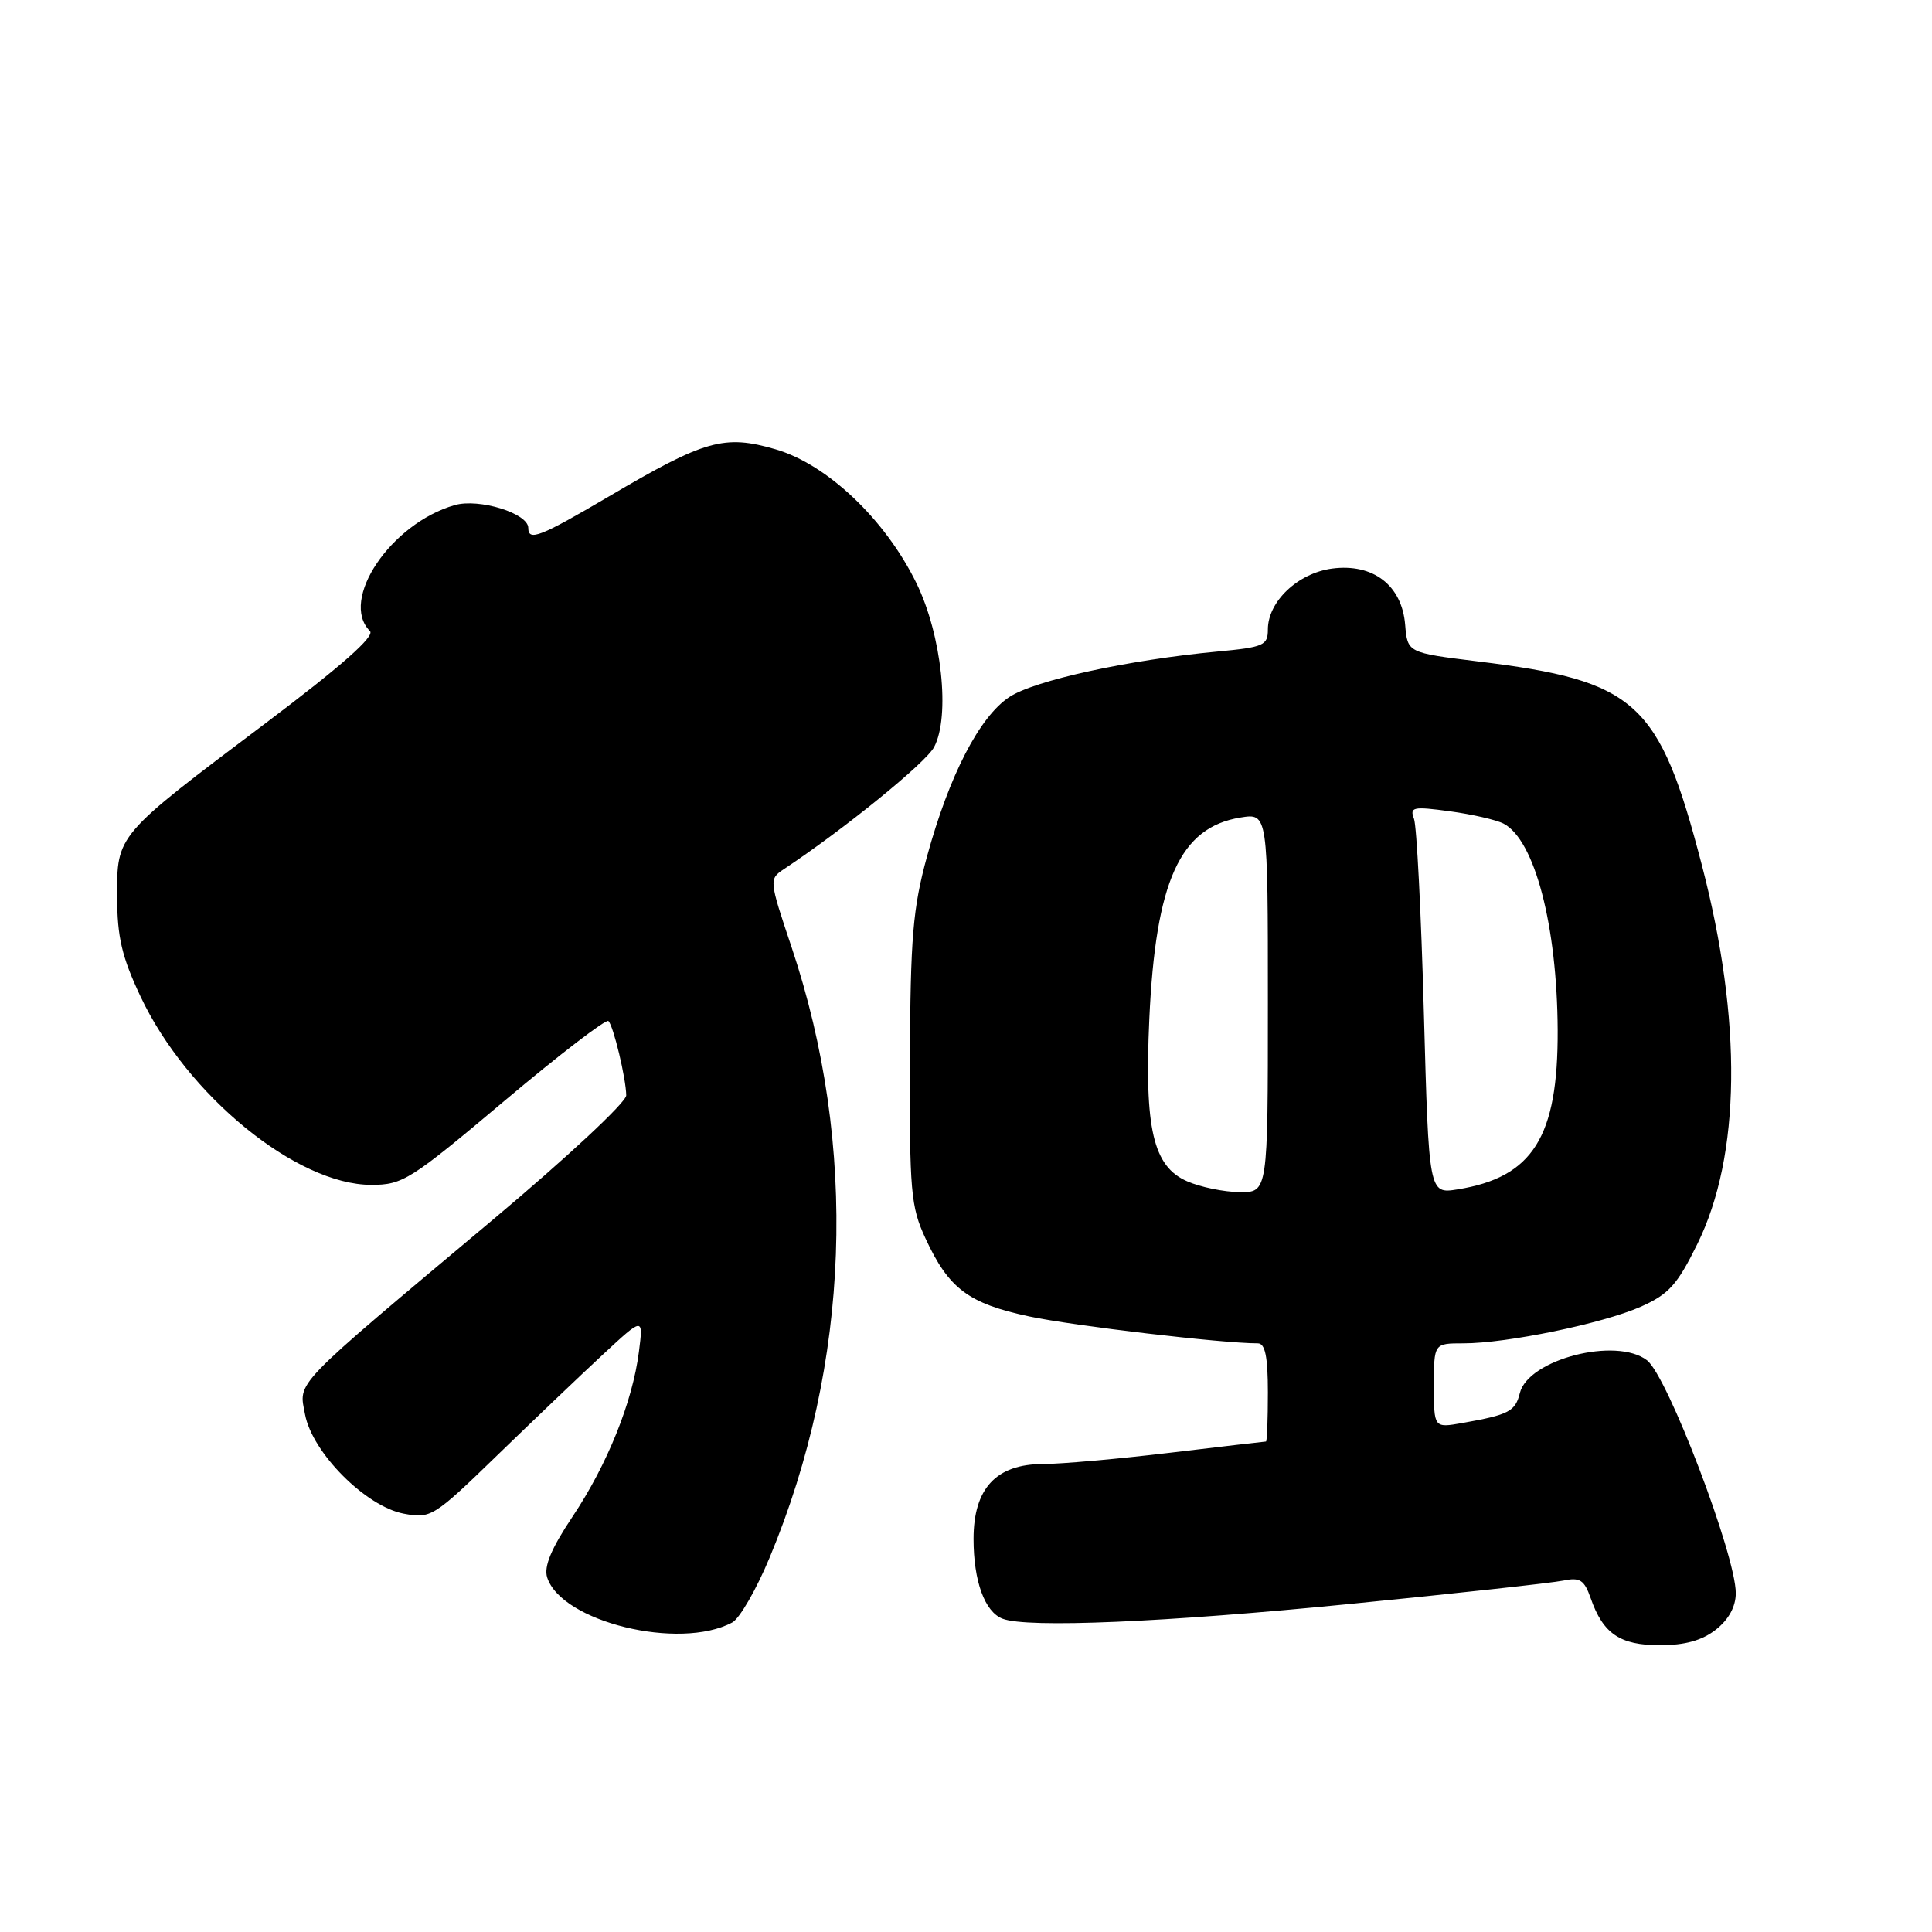 <?xml version="1.0" encoding="UTF-8" standalone="no"?>
<!DOCTYPE svg PUBLIC "-//W3C//DTD SVG 1.1//EN" "http://www.w3.org/Graphics/SVG/1.1/DTD/svg11.dtd" >
<svg xmlns="http://www.w3.org/2000/svg" xmlns:xlink="http://www.w3.org/1999/xlink" version="1.1" viewBox="0 0 256 256">
 <g >
 <path fill="currentColor"
d=" M 227.37 215.93 C 229.07 214.59 230.00 212.88 230.00 211.10 C 230.00 206.06 220.96 182.35 218.24 180.25 C 214.17 177.11 202.51 180.11 201.39 184.58 C 200.78 187.03 199.95 187.46 193.75 188.56 C 190.00 189.22 190.00 189.22 190.00 183.61 C 190.00 178.00 190.00 178.00 193.91 178.00 C 199.67 178.00 212.34 175.38 217.38 173.16 C 221.11 171.51 222.24 170.26 224.90 164.85 C 230.68 153.12 230.89 135.29 225.49 114.57 C 219.85 92.93 216.86 90.21 195.82 87.64 C 186.50 86.49 186.50 86.49 186.19 82.77 C 185.76 77.55 181.94 74.62 176.50 75.34 C 171.97 75.95 168.00 79.71 168.00 83.41 C 168.00 85.52 167.44 85.76 161.36 86.33 C 149.50 87.44 137.08 90.15 133.74 92.36 C 129.78 94.98 125.78 102.73 122.83 113.50 C 120.96 120.36 120.63 124.21 120.57 140.50 C 120.51 157.85 120.68 159.90 122.63 164.09 C 125.71 170.76 128.32 172.72 136.40 174.44 C 142.31 175.69 161.93 178.00 166.67 178.00 C 167.64 178.00 168.00 179.77 168.00 184.50 C 168.00 188.07 167.89 191.00 167.75 191.01 C 167.61 191.01 161.88 191.68 155.00 192.50 C 148.12 193.32 140.57 193.99 138.20 193.99 C 131.99 194.00 129.00 197.23 129.00 203.91 C 129.00 209.50 130.48 213.59 132.85 214.49 C 136.11 215.75 154.36 214.97 179.00 212.52 C 193.03 211.13 205.69 209.74 207.13 209.44 C 209.35 208.98 209.92 209.34 210.77 211.76 C 212.41 216.48 214.65 218.00 219.94 218.00 C 223.27 218.00 225.53 217.37 227.37 215.93 Z  M 97.02 214.99 C 98.00 214.47 100.24 210.58 102.00 206.34 C 112.68 180.69 113.71 151.85 104.90 125.54 C 101.89 116.57 101.89 116.49 103.88 115.16 C 111.85 109.87 122.67 101.08 123.77 99.00 C 125.94 94.92 124.78 84.12 121.44 77.29 C 117.32 68.84 109.62 61.53 102.75 59.53 C 95.96 57.56 93.43 58.27 80.65 65.80 C 71.55 71.15 70.00 71.76 70.00 69.95 C 70.00 68.02 63.48 66.00 60.25 66.93 C 51.78 69.36 44.93 79.53 49.02 83.62 C 49.71 84.31 45.27 88.23 35.19 95.83 C 15.32 110.79 15.50 110.59 15.52 118.83 C 15.53 124.17 16.15 126.80 18.61 132.02 C 24.79 145.15 39.31 157.00 49.20 157.00 C 53.37 157.00 54.37 156.37 66.84 145.87 C 74.12 139.74 80.32 134.98 80.62 135.29 C 81.29 135.96 82.94 142.86 82.98 145.14 C 82.99 146.05 75.15 153.36 65.28 161.64 C 38.43 184.17 39.58 182.97 40.42 187.42 C 41.37 192.49 48.47 199.62 53.51 200.57 C 57.09 201.24 57.45 201.02 65.85 192.87 C 70.61 188.26 76.92 182.23 79.88 179.49 C 85.25 174.50 85.25 174.50 84.66 179.11 C 83.82 185.75 80.47 194.07 75.86 200.97 C 73.04 205.19 72.05 207.57 72.50 209.01 C 74.38 214.91 90.03 218.73 97.02 214.99 Z  M 157.31 156.53 C 152.79 154.57 151.63 149.56 152.29 135.00 C 153.13 116.74 156.35 109.63 164.36 108.33 C 168.00 107.74 168.00 107.74 168.00 132.87 C 168.00 158.00 168.00 158.00 164.25 157.96 C 162.19 157.94 159.06 157.30 157.31 156.53 Z  M 188.67 134.20 C 188.31 121.00 187.72 109.43 187.36 108.49 C 186.76 106.94 187.25 106.84 192.10 107.50 C 195.07 107.90 198.28 108.64 199.24 109.14 C 203.36 111.31 206.33 122.65 206.40 136.50 C 206.46 150.66 203.11 156.00 193.13 157.60 C 189.33 158.20 189.33 158.20 188.67 134.20 Z "/>
</g>
</svg>